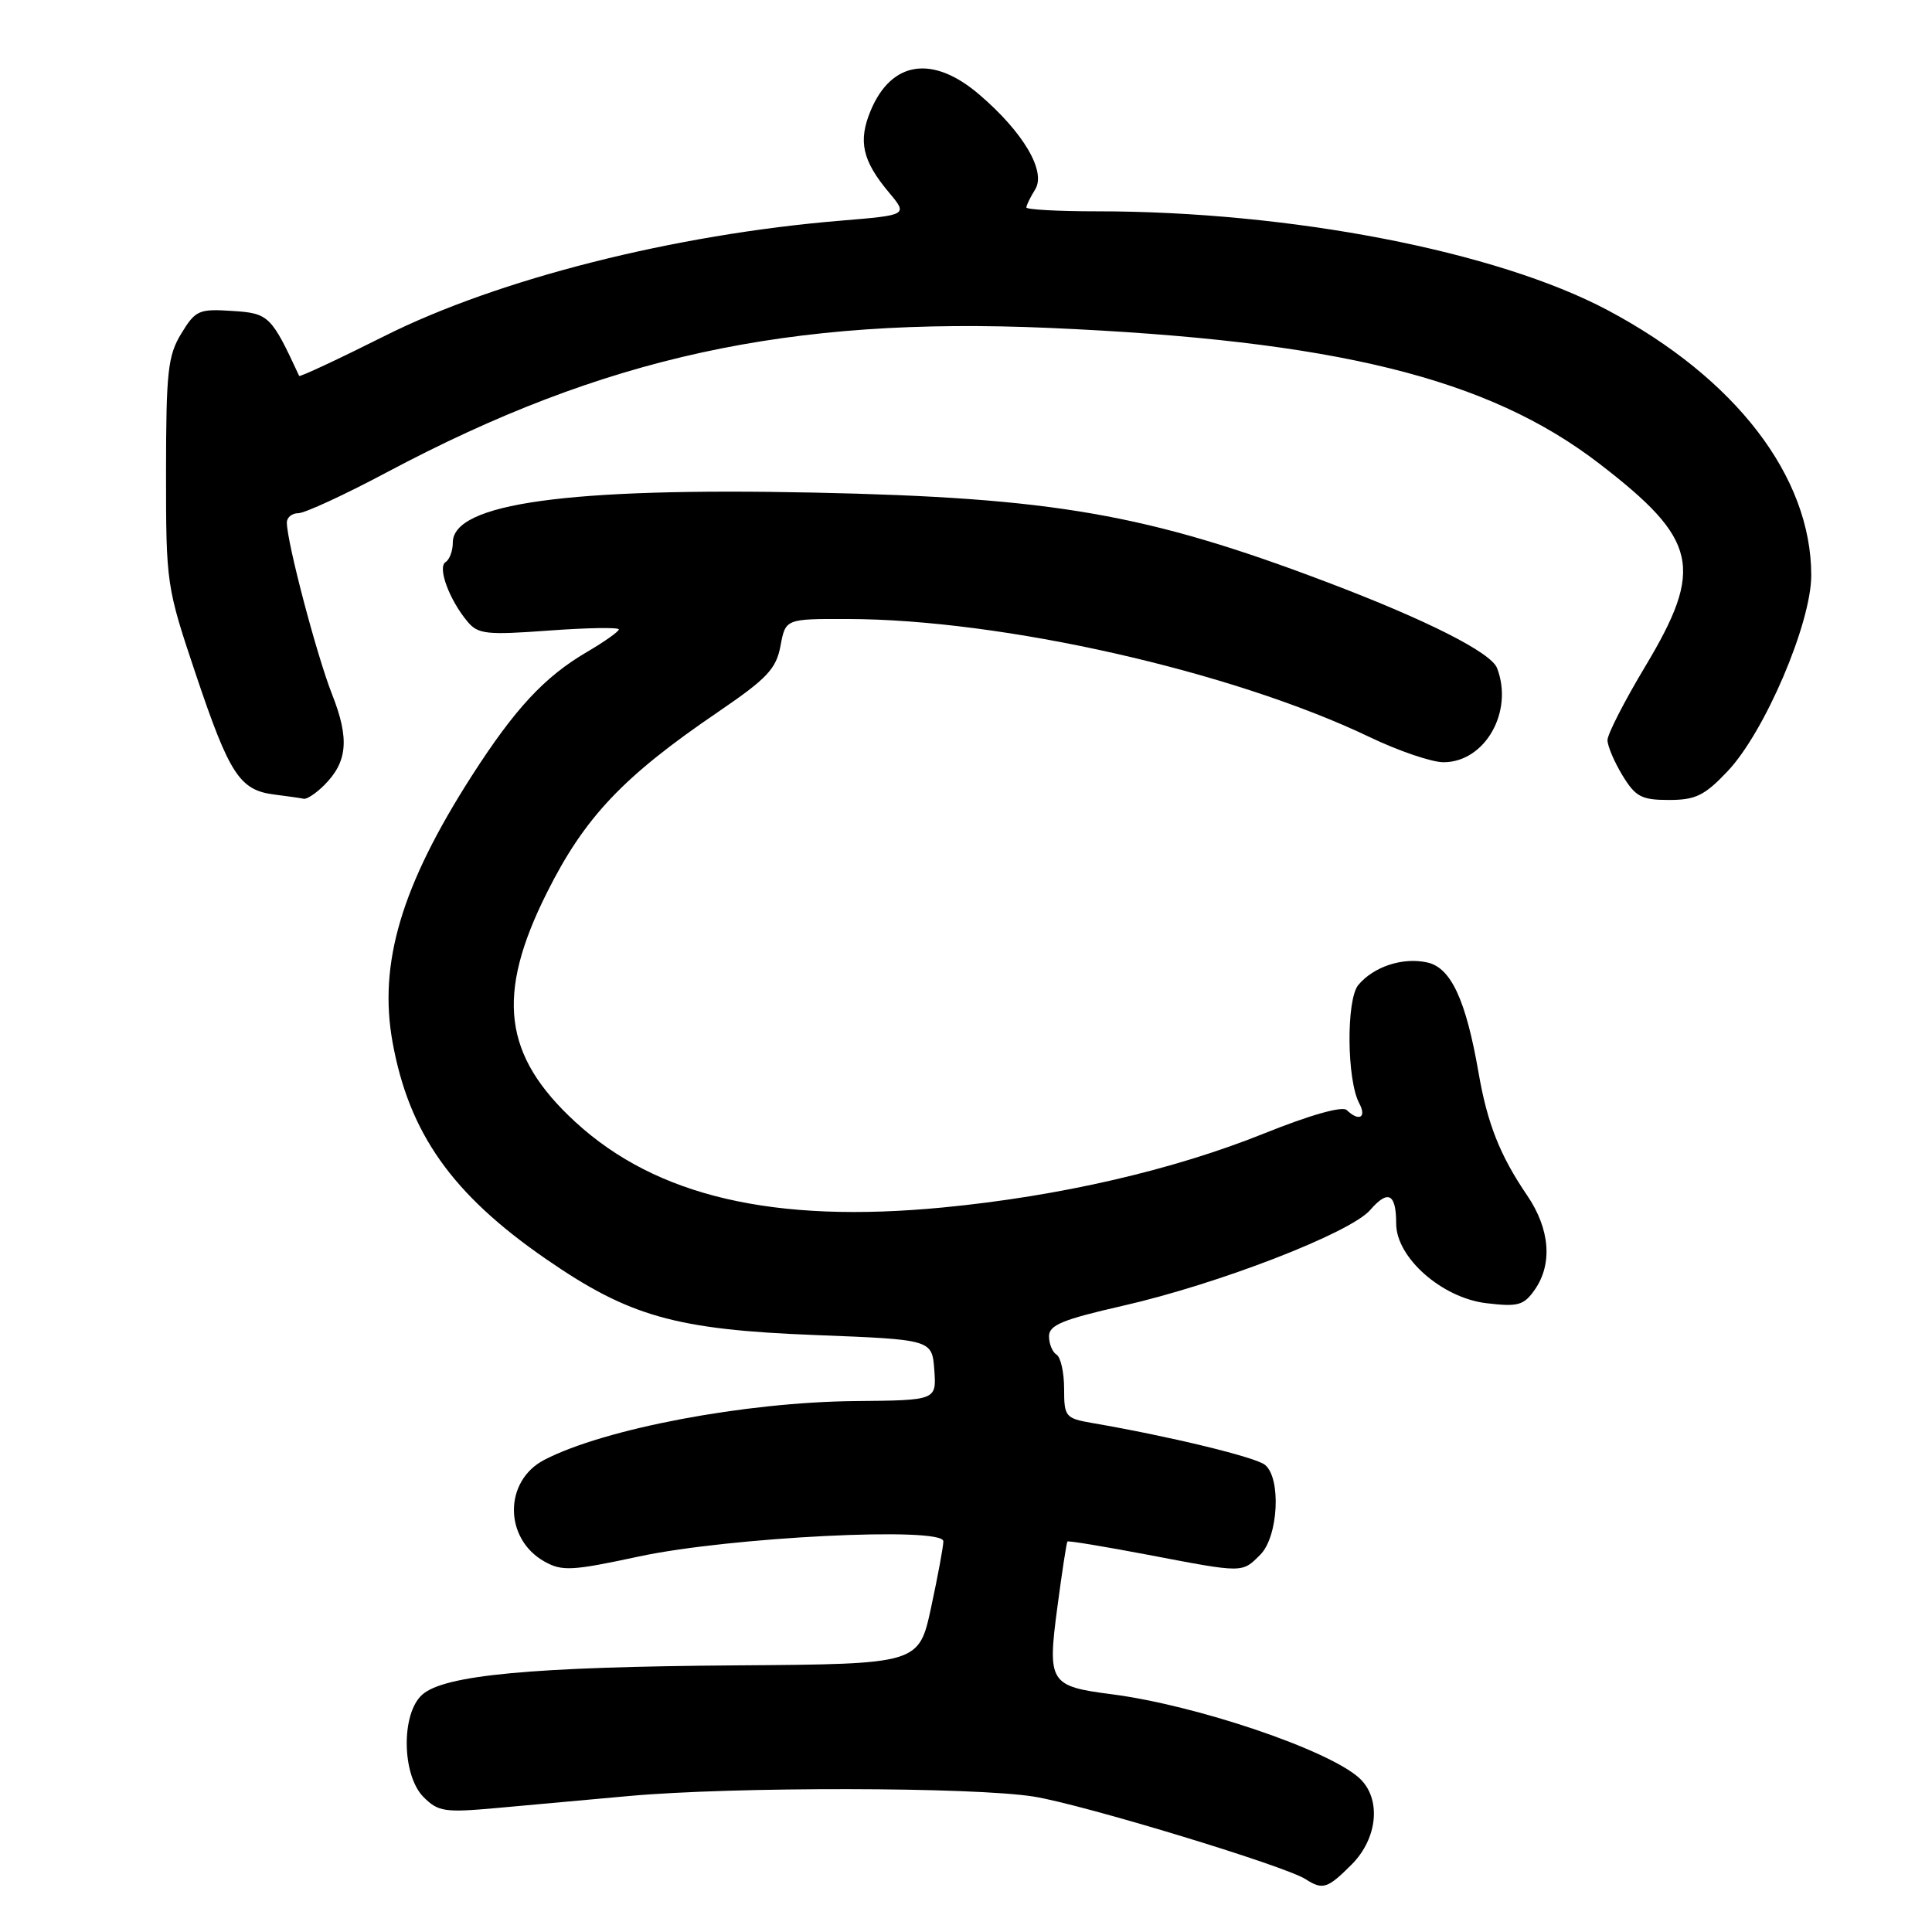 <?xml version="1.0" encoding="UTF-8" standalone="no"?>
<!DOCTYPE svg PUBLIC "-//W3C//DTD SVG 1.1//EN" "http://www.w3.org/Graphics/SVG/1.1/DTD/svg11.dtd" >
<svg xmlns="http://www.w3.org/2000/svg" xmlns:xlink="http://www.w3.org/1999/xlink" version="1.1" viewBox="0 0 256 256">
 <g >
 <path fill="currentColor"
d=" M 179.08 247.08 C 182.60 243.56 183.06 238.27 180.09 235.58 C 175.95 231.84 158.53 225.95 147.33 224.50 C 139.07 223.44 138.78 222.96 140.10 213.00 C 140.72 208.32 141.32 204.39 141.44 204.26 C 141.55 204.13 146.33 204.92 152.07 206.01 C 164.85 208.45 164.55 208.45 167.00 206.00 C 169.38 203.62 169.79 195.90 167.63 194.11 C 166.40 193.09 155.04 190.33 144.75 188.56 C 141.17 187.94 141.00 187.73 141.00 184.01 C 141.00 181.87 140.55 179.84 140.00 179.50 C 139.45 179.16 139.00 178.06 139.00 177.06 C 139.00 175.58 140.81 174.84 148.75 173.03 C 161.45 170.14 178.92 163.38 181.56 160.33 C 183.93 157.59 185.00 158.15 185.00 162.13 C 185.00 166.64 191.06 171.98 196.95 172.68 C 201.15 173.18 201.91 172.97 203.36 170.90 C 205.75 167.48 205.38 162.84 202.35 158.39 C 198.76 153.12 197.08 148.88 195.92 142.16 C 194.24 132.48 192.26 128.22 189.12 127.53 C 185.87 126.81 182.01 128.08 179.98 130.52 C 178.37 132.47 178.45 143.11 180.11 146.20 C 181.12 148.09 180.07 148.65 178.45 147.09 C 177.87 146.53 173.59 147.74 167.50 150.19 C 155.40 155.05 140.44 158.50 125.00 159.99 C 102.57 162.16 87.00 158.55 76.25 148.68 C 66.66 139.87 65.66 131.87 72.47 118.28 C 77.48 108.27 82.55 102.91 95.16 94.33 C 101.64 89.91 102.85 88.64 103.42 85.58 C 104.09 82.00 104.09 82.00 112.30 82.02 C 132.85 82.06 163.25 88.94 181.47 97.66 C 185.31 99.50 189.71 101.00 191.27 101.00 C 196.77 101.00 200.59 94.30 198.37 88.53 C 197.58 86.46 189.05 82.15 175.84 77.14 C 151.97 68.09 139.60 65.94 107.79 65.27 C 75.22 64.59 60.00 66.70 60.00 71.89 C 60.00 72.99 59.57 74.15 59.04 74.48 C 57.94 75.16 59.52 79.46 61.94 82.36 C 63.34 84.04 64.46 84.16 72.75 83.55 C 77.84 83.18 82.00 83.11 82.00 83.40 C 82.00 83.68 80.08 85.04 77.74 86.41 C 72.14 89.69 68.22 93.92 62.53 102.78 C 53.19 117.34 50.12 127.66 52.02 138.12 C 54.21 150.17 59.90 158.23 72.31 166.80 C 83.36 174.44 89.50 176.18 108.00 176.90 C 123.50 177.50 123.50 177.50 123.80 181.53 C 124.09 185.55 124.09 185.55 113.30 185.65 C 98.71 185.79 80.12 189.30 72.14 193.43 C 66.75 196.21 66.75 203.88 72.14 206.91 C 74.48 208.22 75.78 208.15 84.63 206.25 C 96.61 203.67 125.00 202.25 125.00 204.23 C 125.00 204.91 124.27 208.84 123.38 212.98 C 121.76 220.50 121.76 220.50 97.63 220.67 C 70.46 220.86 58.82 221.95 55.93 224.57 C 53.12 227.10 53.25 235.25 56.13 238.13 C 58.06 240.06 58.94 240.19 65.72 239.58 C 69.83 239.20 77.76 238.49 83.35 237.98 C 97.20 236.73 129.05 236.78 137.00 238.06 C 143.59 239.13 170.25 247.23 173.00 249.00 C 175.26 250.46 175.90 250.26 179.08 247.08 Z  M 42.97 104.03 C 46.06 100.94 46.32 97.88 44.00 92.00 C 41.97 86.85 38.02 71.86 38.01 69.25 C 38.00 68.56 38.69 68.00 39.53 68.00 C 40.38 68.00 45.67 65.56 51.28 62.57 C 80.07 47.27 104.50 41.94 139.00 43.45 C 177.00 45.11 197.16 50.08 211.91 61.43 C 225.00 71.50 225.84 75.23 218.00 88.31 C 215.25 92.89 213.00 97.29 213.00 98.07 C 213.01 98.86 213.90 100.96 214.99 102.75 C 216.71 105.58 217.51 106.00 221.14 106.00 C 224.67 106.00 225.86 105.42 228.90 102.21 C 233.83 97.02 240.00 82.58 240.00 76.23 C 240.00 63.16 229.98 50.11 213.02 41.10 C 198.29 33.28 171.01 28.00 145.33 28.00 C 140.20 28.00 136.00 27.77 136.00 27.49 C 136.00 27.20 136.52 26.14 137.16 25.11 C 138.66 22.72 135.61 17.53 129.75 12.52 C 123.59 7.25 118.13 8.06 115.37 14.65 C 113.68 18.70 114.26 21.29 117.79 25.50 C 120.30 28.50 120.30 28.50 111.40 29.24 C 89.36 31.06 66.04 36.96 50.96 44.52 C 44.82 47.60 39.72 49.98 39.64 49.81 C 35.93 41.81 35.62 41.51 30.77 41.20 C 26.35 40.91 25.90 41.11 24.02 44.20 C 22.24 47.12 22.01 49.23 22.00 62.55 C 22.00 77.44 22.04 77.71 25.98 89.45 C 30.41 102.62 31.77 104.71 36.35 105.28 C 38.08 105.50 39.84 105.75 40.25 105.84 C 40.66 105.93 41.89 105.11 42.97 104.03 Z "/>
</g>
</svg>